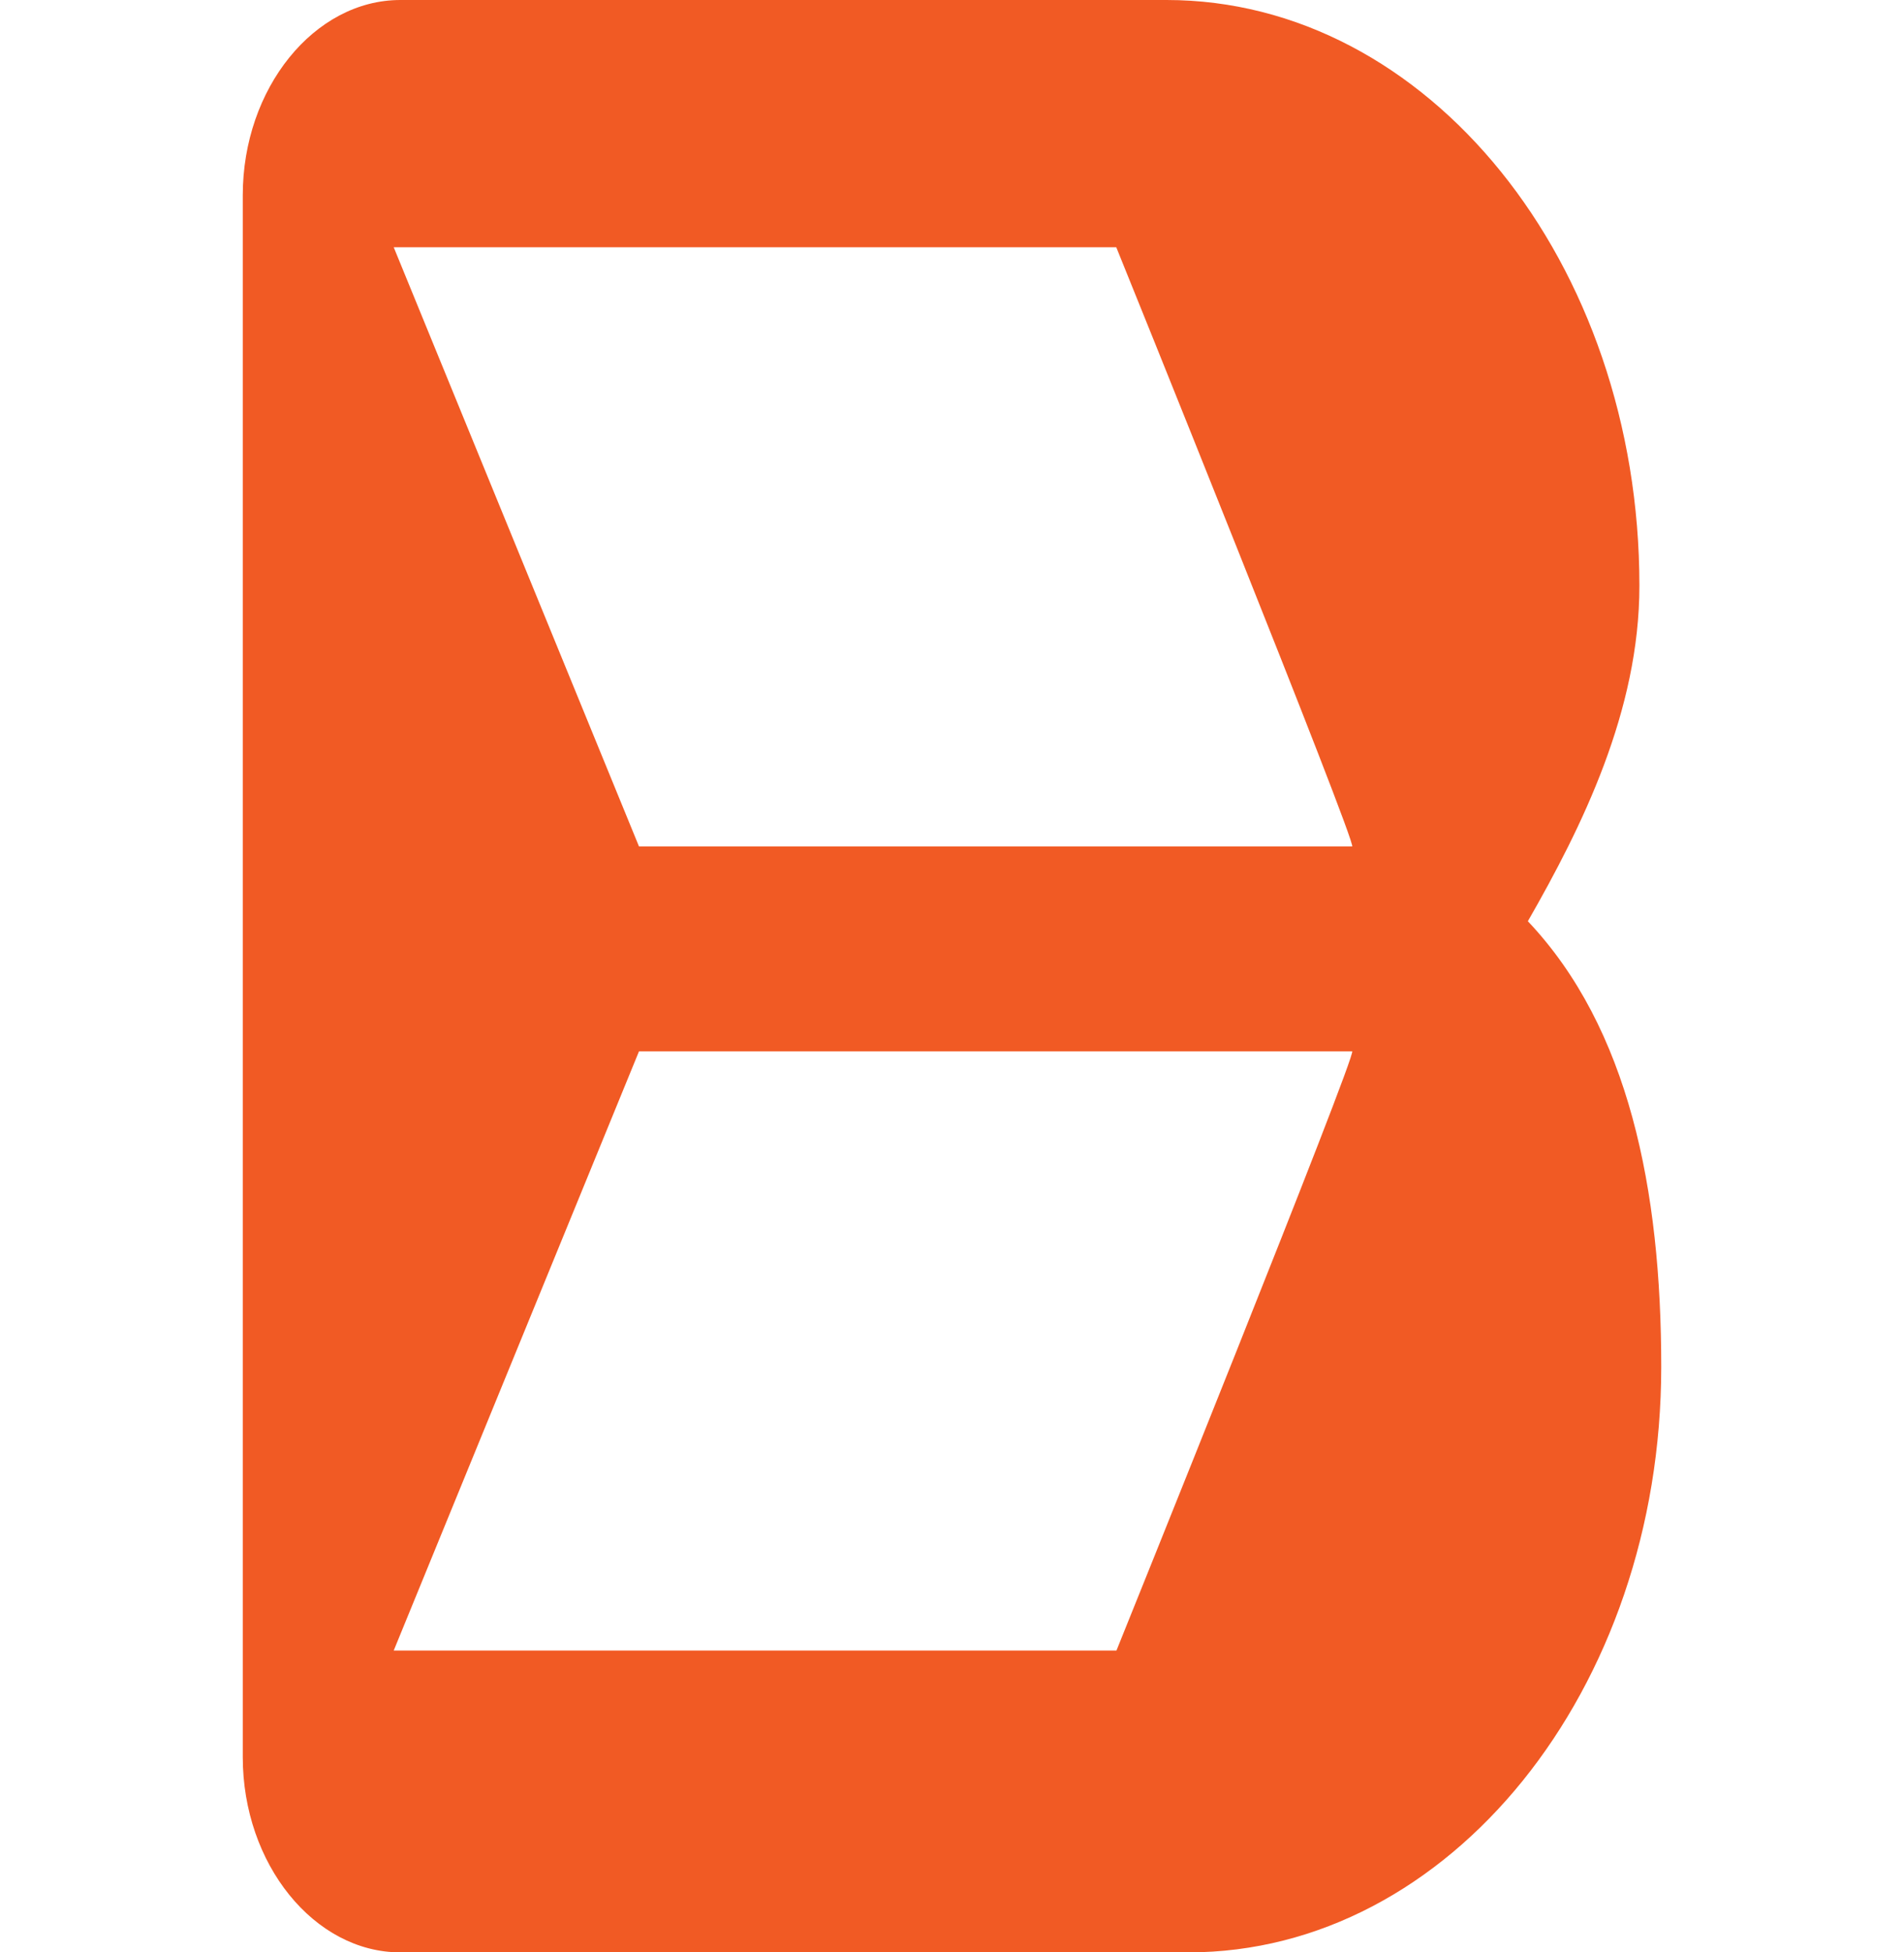 <?xml version="1.0" encoding="UTF-8"?>
<svg width="120" height="123" enable-background="new 0 0 766.8 1055" version="1.1" viewBox="0 0 766.8 1055" xml:space="preserve" xmlns="http://www.w3.org/2000/svg">
<style type="text/css">
	.st0{fill:#F15A24;}
</style>
<path class="st0" d="m694.7 497.8c29.3-51.1 60.3-113.7 60.3-181.3 0-174.7-114.5-316.5-255.6-316.5h-414.2c-46.6 0-85.2 47.8-85.2 105.5v844c0 57.7 38.6 105.5 85.2 105.5h426c141.1 0 255.6-141.8 255.6-316.5 0-95.6-17.5-183-72.1-240.7zm-222.4 394.1h-390.7l132.6-323.8h385.5c3.3 0-127.4 323.8-127.4 323.8zm127.4-434.5h-385.5l-132.6-323.8h390.6c0.1 0 130.8 323.8 127.5 323.8z"/>
</svg>
